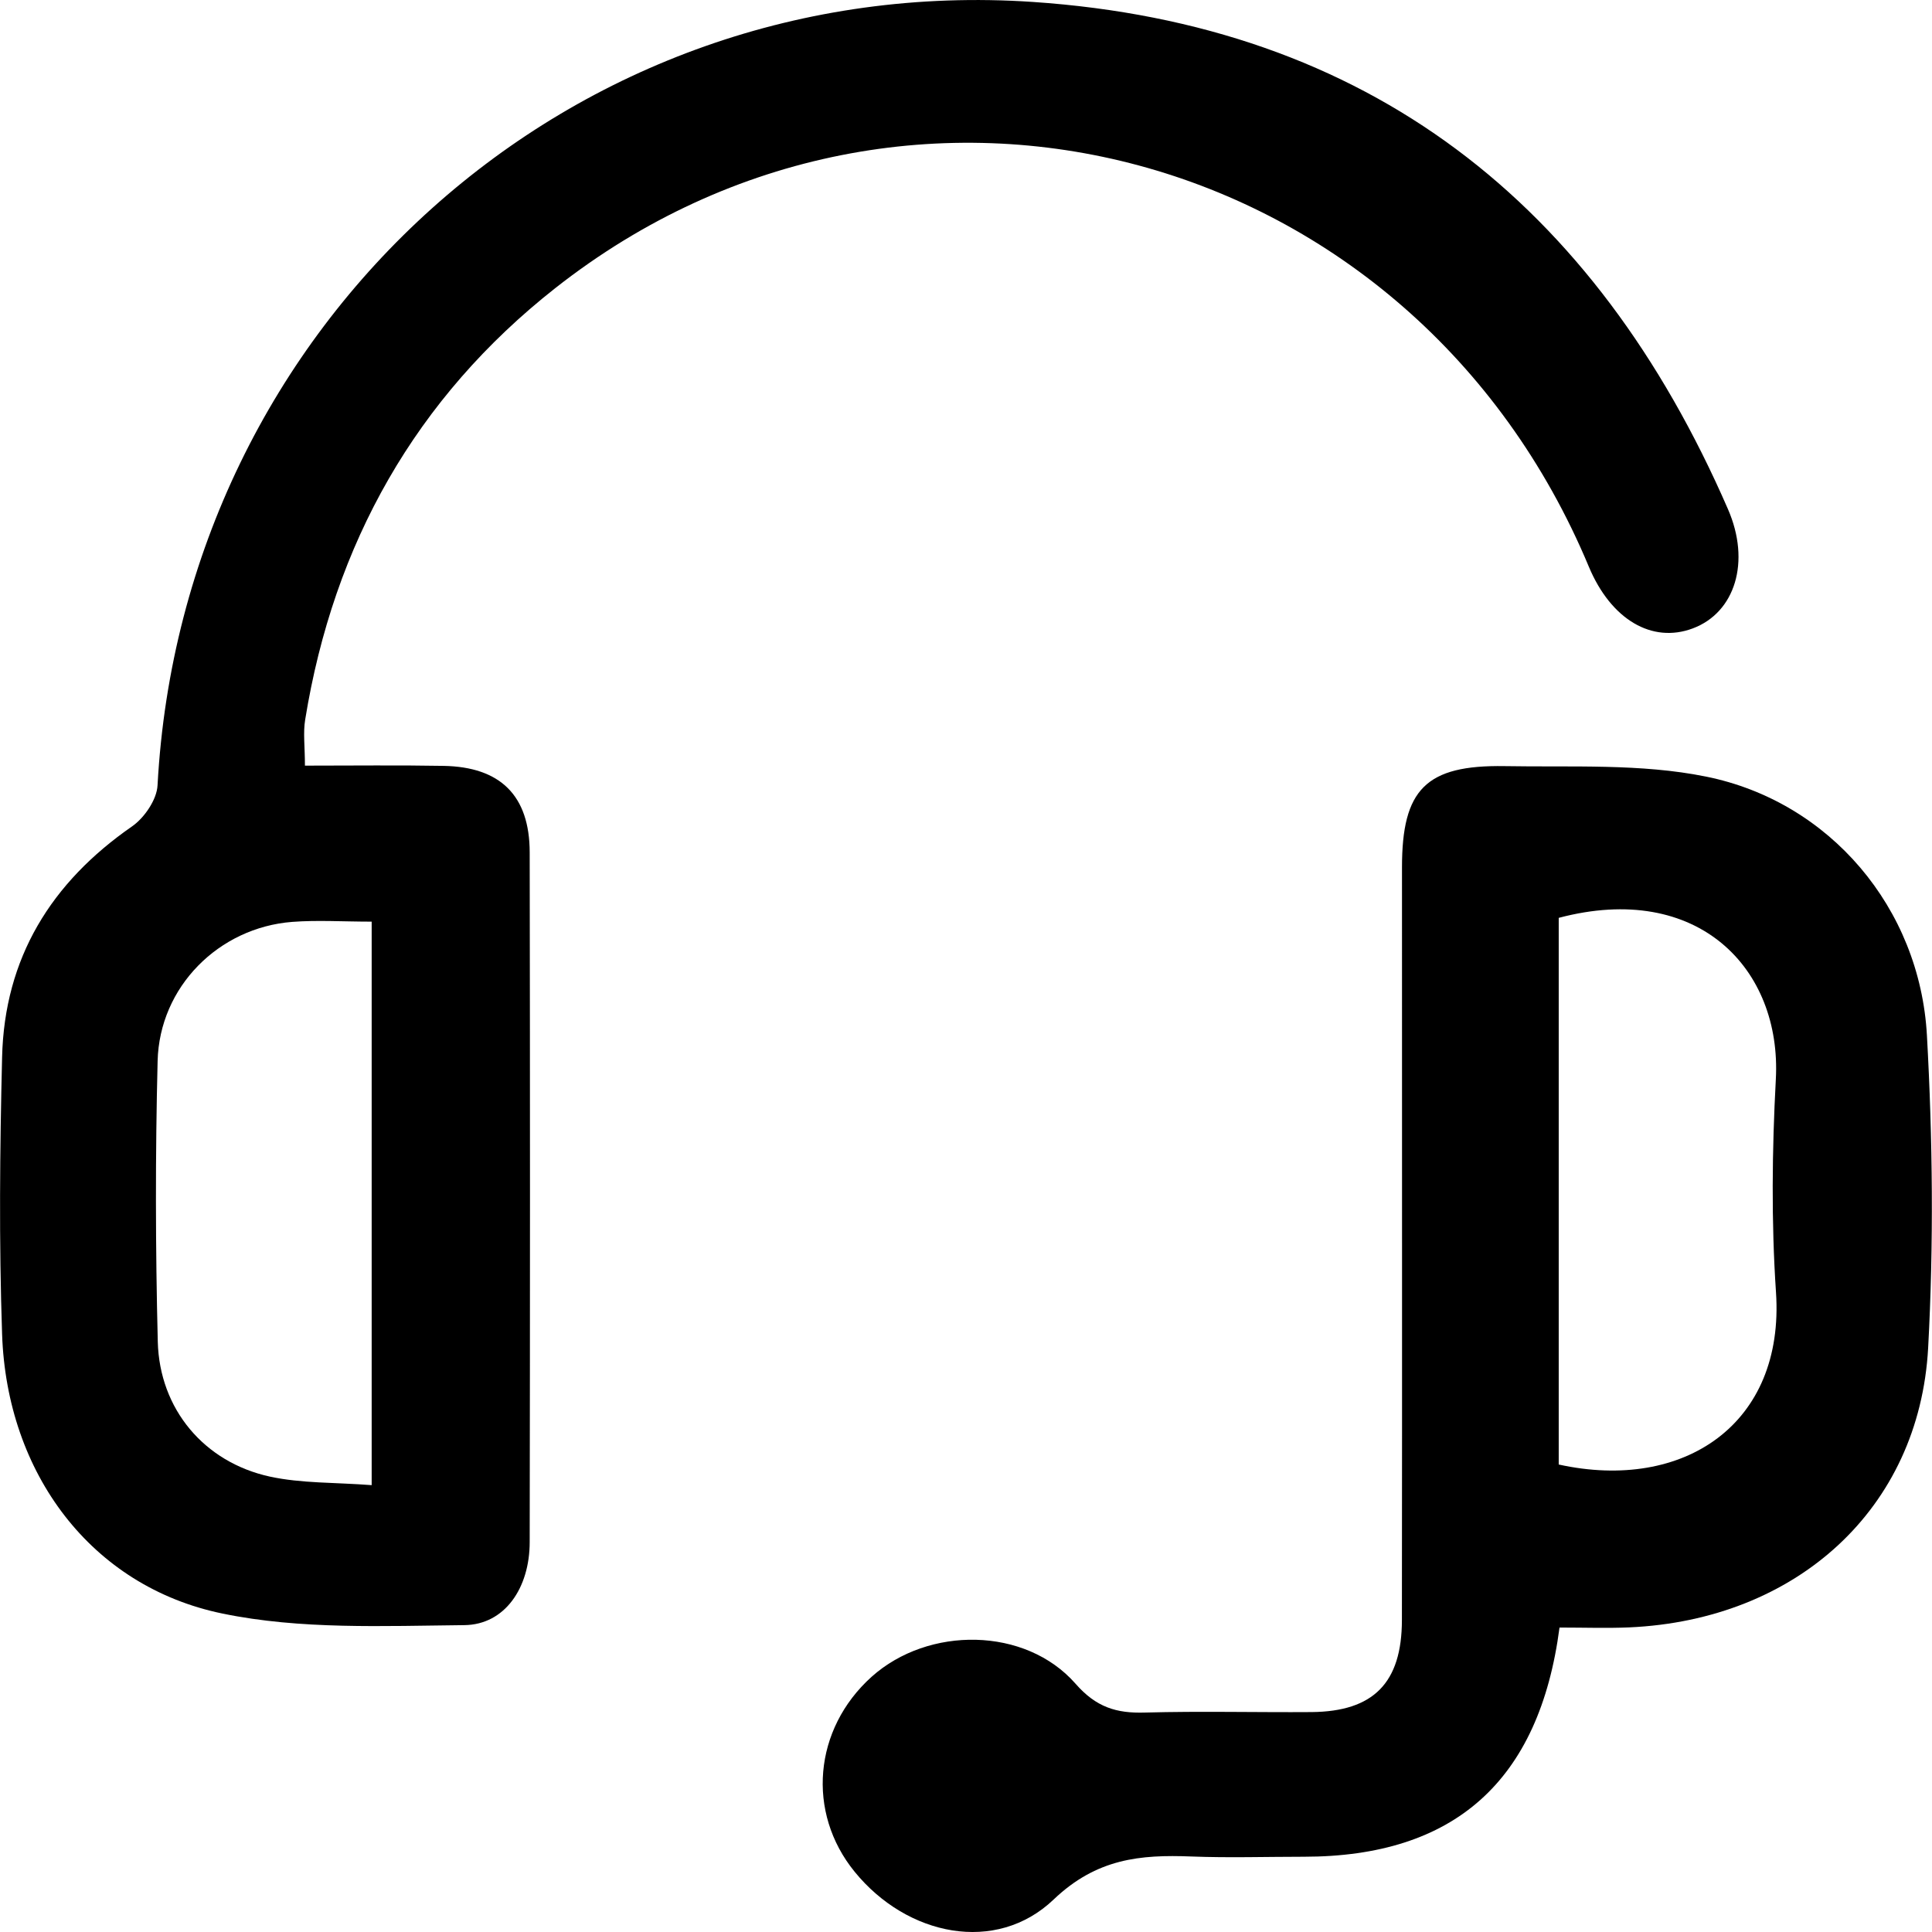 <svg width="24" height="24" viewBox="0 0 24 24" fill="none" xmlns="http://www.w3.org/2000/svg">
<g clip-path="url(#clip0_1818_2008)">
<path d="M3.788 9.511C4.395 9.511 4.953 9.504 5.509 9.514C6.217 9.526 6.579 9.884 6.58 10.588C6.585 13.444 6.585 16.3 6.58 19.156C6.58 19.725 6.272 20.183 5.767 20.188C4.765 20.198 3.735 20.245 2.763 20.044C1.132 19.708 0.084 18.301 0.026 16.573C-0.013 15.428 -0.002 14.28 0.026 13.134C0.055 11.9 0.635 10.963 1.64 10.266C1.793 10.16 1.948 9.934 1.957 9.756C2.268 4.001 7.116 -0.362 12.829 0.024C17.003 0.306 19.812 2.525 21.465 6.324C21.751 6.979 21.554 7.609 21.029 7.806C20.521 7.997 20.012 7.695 19.738 7.042C17.56 1.821 11.292 0.122 6.898 3.579C5.166 4.942 4.145 6.753 3.791 8.94C3.764 9.103 3.788 9.275 3.788 9.513V9.511ZM4.617 18.449V11.449C4.261 11.449 3.944 11.428 3.63 11.452C2.717 11.523 1.981 12.259 1.958 13.18C1.929 14.341 1.931 15.505 1.96 16.667C1.981 17.504 2.536 18.165 3.353 18.343C3.746 18.428 4.161 18.414 4.617 18.449Z" fill="black"/>
<path d="M19.373 20.217C19.122 22.133 18.06 23.064 16.199 23.065C15.733 23.065 15.266 23.08 14.8 23.062C14.164 23.037 13.623 23.087 13.089 23.596C12.374 24.279 11.267 24.051 10.617 23.252C10.016 22.515 10.106 21.479 10.827 20.83C11.533 20.197 12.739 20.208 13.36 20.915C13.617 21.209 13.869 21.285 14.224 21.274C14.914 21.255 15.604 21.273 16.294 21.268C17.061 21.261 17.414 20.906 17.415 20.125C17.419 17.009 17.415 13.891 17.416 10.774C17.416 9.807 17.712 9.501 18.691 9.517C19.526 9.532 20.382 9.483 21.192 9.647C22.732 9.957 23.85 11.283 23.937 12.863C24.009 14.154 24.022 15.455 23.952 16.746C23.842 18.742 22.318 20.123 20.239 20.216C19.962 20.228 19.684 20.218 19.372 20.218L19.373 20.217ZM19.364 18.193C20.92 18.534 22.172 17.688 22.062 16.054C22.003 15.175 22.013 14.288 22.06 13.407C22.134 12.036 21.095 10.943 19.363 11.402V18.193H19.364Z" fill="black"/>
</g>
<defs>
<clipPath id="clip0_1818_2008">
<rect width="24" height="24" fill="white"/>
</clipPath>
</defs>
</svg>
